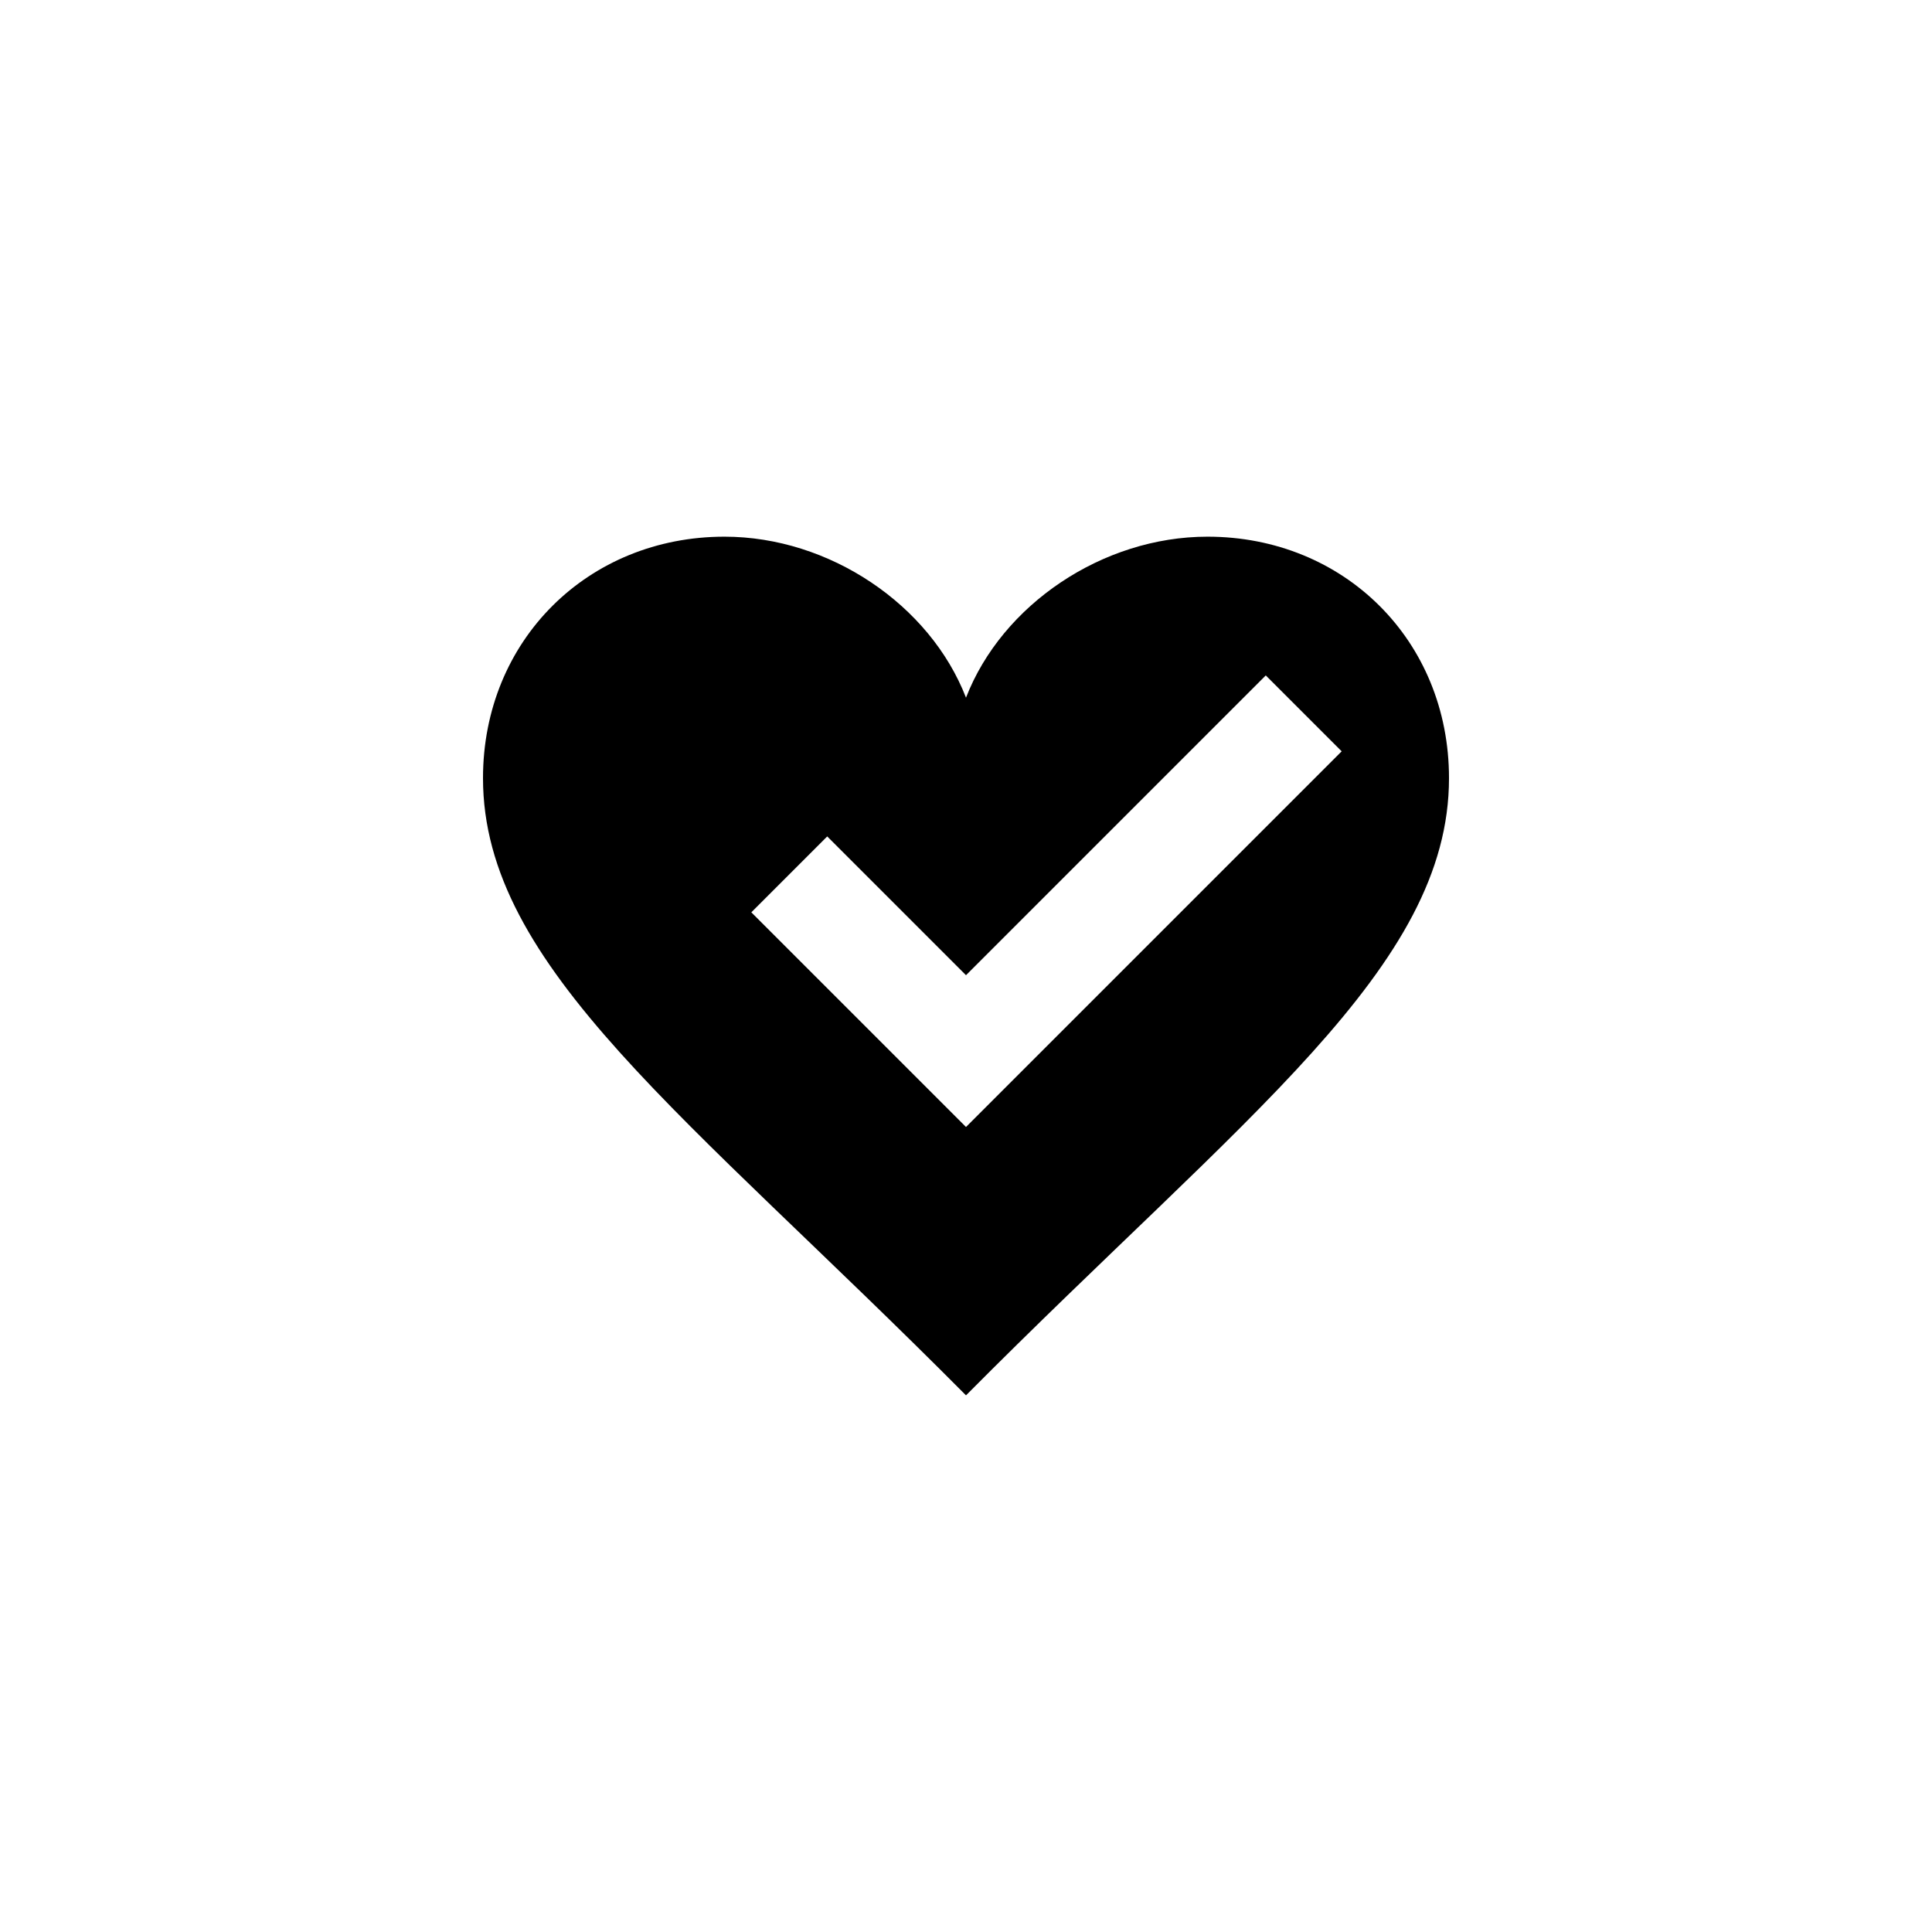 <?xml version="1.0" encoding="utf-8"?>
<!-- Generated by IcoMoon.io -->
<!DOCTYPE svg PUBLIC "-//W3C//DTD SVG 1.1//EN" "http://www.w3.org/Graphics/SVG/1.1/DTD/svg11.dtd">
<svg version="1.1" xmlns="http://www.w3.org/2000/svg" xmlns:xlink="http://www.w3.org/1999/xlink" width="120" height="120" viewBox="0 0 120 120">
<g>
</g>
	<path d="M75 33.334c-6.517 0-12.767 4.225-15 10-2.234-5.775-8.49-10-15-10-8.476 0-15 6.439-15 15 0 11.765 12.644 20.86 30 38.334 17.357-17.474 30-26.569 30-38.334 0-8.561-6.524-15-15-15zM60 70l-13.334-13.334 4.714-4.714 8.62 8.62 18.62-18.62 4.714 4.714-23.334 23.334z" fill="#000000"></path>
</svg>
